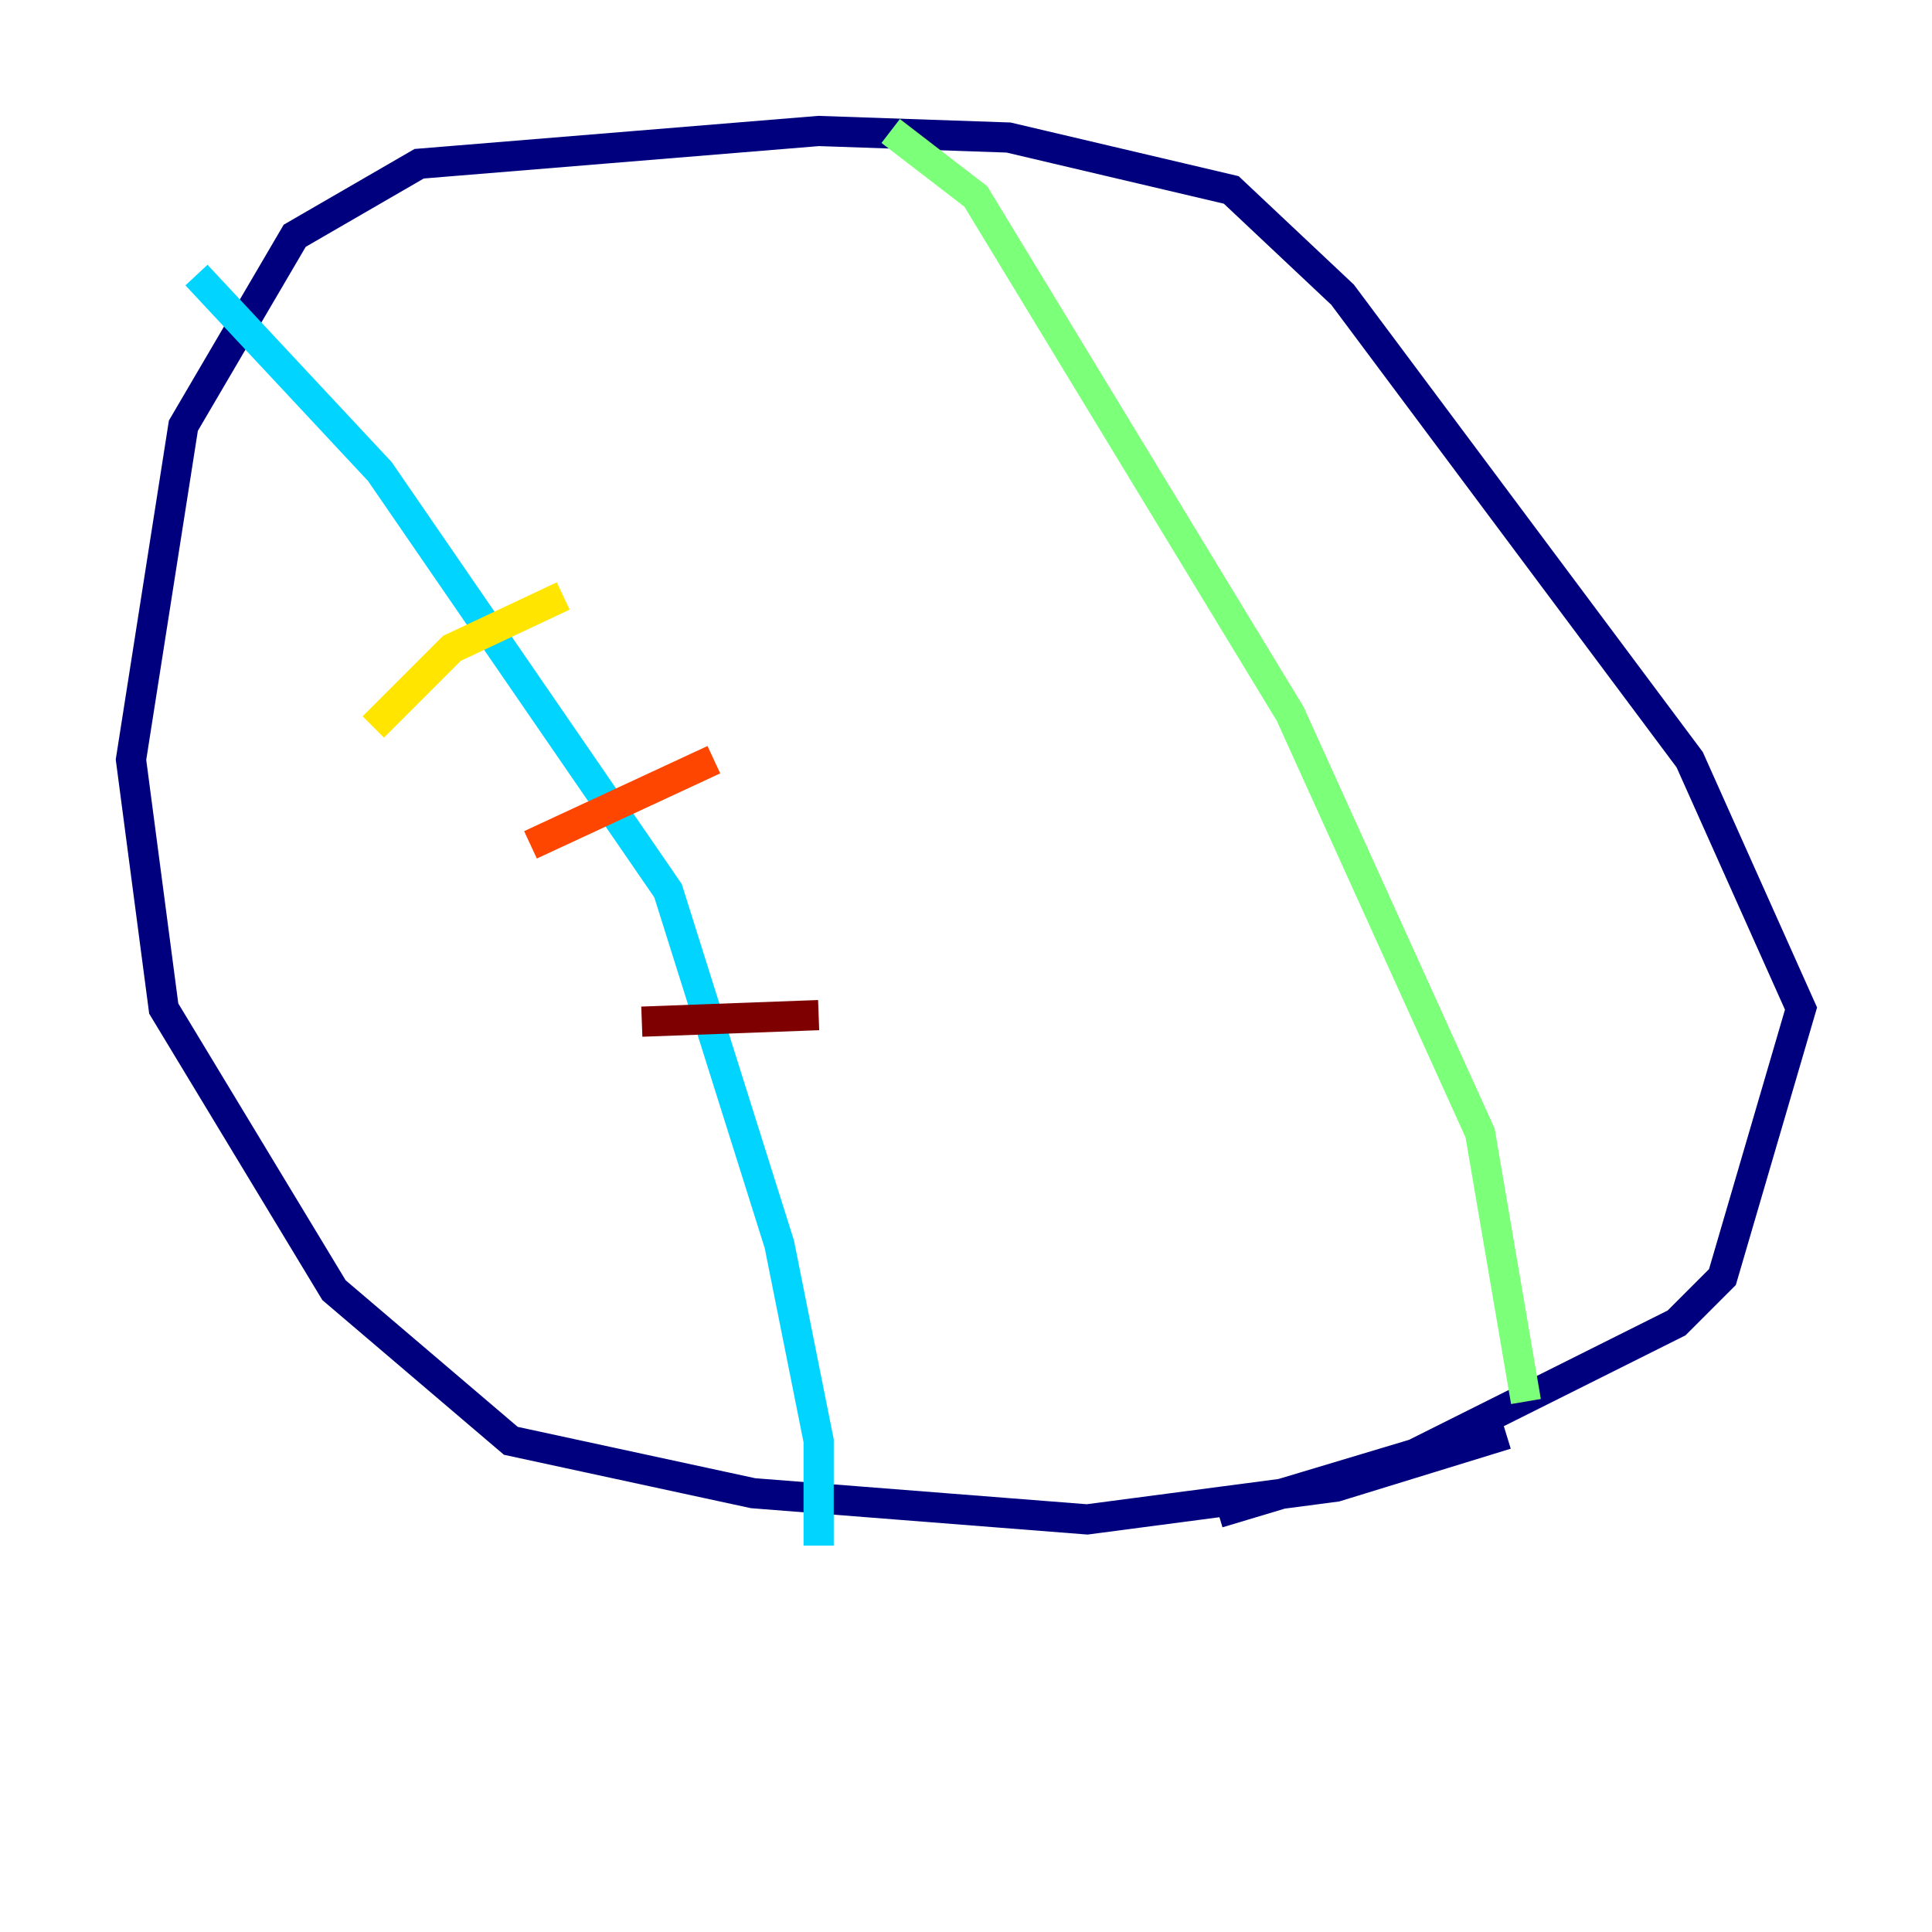 <?xml version="1.0" encoding="utf-8" ?>
<svg baseProfile="tiny" height="128" version="1.2" viewBox="0,0,128,128" width="128" xmlns="http://www.w3.org/2000/svg" xmlns:ev="http://www.w3.org/2001/xml-events" xmlns:xlink="http://www.w3.org/1999/xlink"><defs /><polyline fill="none" points="99.797,95.024 88.515,98.495 72.027,100.664 49.898,98.929 33.844,95.458 22.129,85.478 10.848,66.82 8.678,50.332 12.149,28.203 19.525,15.62 27.77,10.848 54.237,8.678 66.82,9.112 81.573,12.583 88.949,19.525 111.946,50.332 119.322,66.82 114.115,84.61 111.078,87.647 93.722,96.325 80.705,100.231" stroke="#00007f" stroke-width="2" /><polyline fill="none" points="13.017,18.224 13.017,18.224" stroke="#0028ff" stroke-width="2" /><polyline fill="none" points="13.017,18.224 25.166,31.241 44.258,59.01 51.634,82.441 54.237,95.458 54.237,102.4" stroke="#00d4ff" stroke-width="2" /><polyline fill="none" points="59.01,8.678 64.651,13.017 85.478,47.295 98.061,75.064 101.098,92.854" stroke="#7cff79" stroke-width="2" /><polyline fill="none" points="24.732,48.163 29.939,42.956 37.315,39.485" stroke="#ffe500" stroke-width="2" /><polyline fill="none" points="35.146,55.973 47.295,50.332" stroke="#ff4600" stroke-width="2" /><polyline fill="none" points="42.522,67.688 54.237,67.254" stroke="#7f0000" stroke-width="2" /></svg>